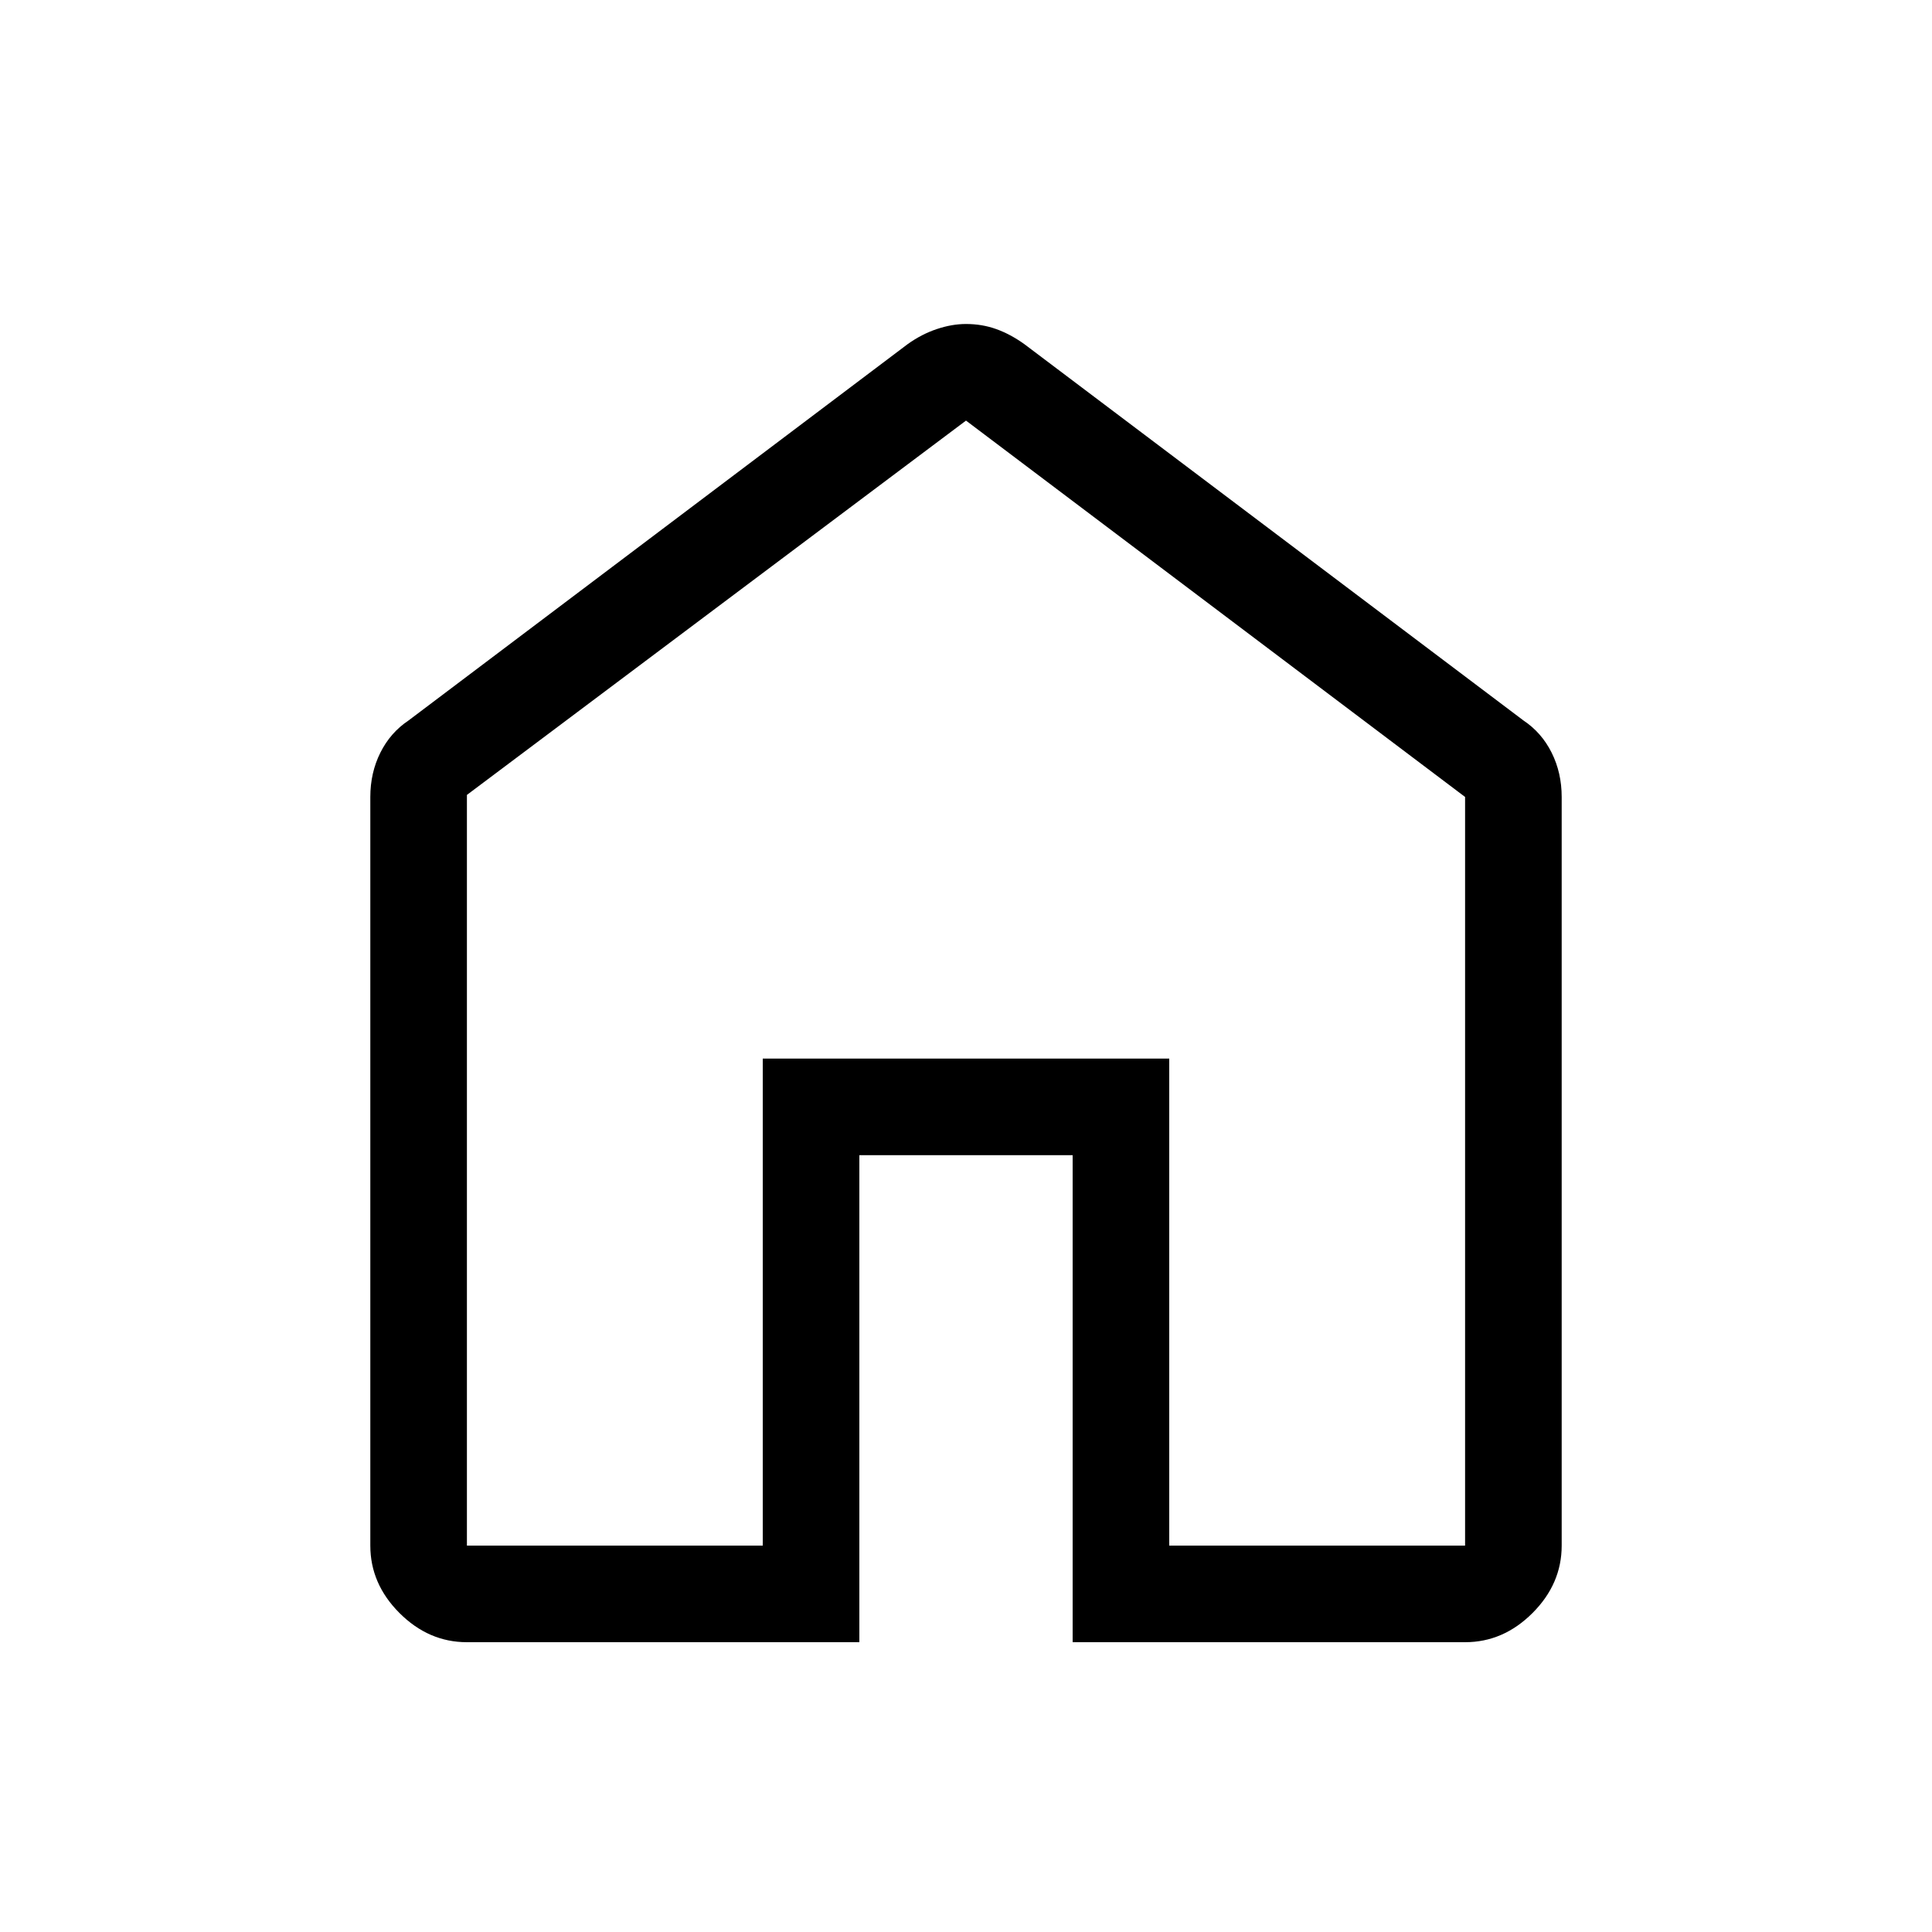 <svg xmlns="http://www.w3.org/2000/svg" height="40" width="40"><path d="M9.667 32H15.792V21.917H24.208V32H30.333V16.5L20 8.708L9.667 16.458ZM9.667 34Q8.875 34 8.271 33.396Q7.667 32.792 7.667 32V16.5Q7.667 16 7.875 15.583Q8.083 15.167 8.458 14.917L18.792 7.125Q19.083 6.917 19.396 6.813Q19.708 6.708 20 6.708Q20.333 6.708 20.625 6.813Q20.917 6.917 21.208 7.125L31.542 14.917Q31.917 15.167 32.125 15.583Q32.333 16 32.333 16.5V32Q32.333 32.792 31.729 33.396Q31.125 34 30.333 34H22.208V23.917H17.792V34ZM20 20.333Z"/></svg>